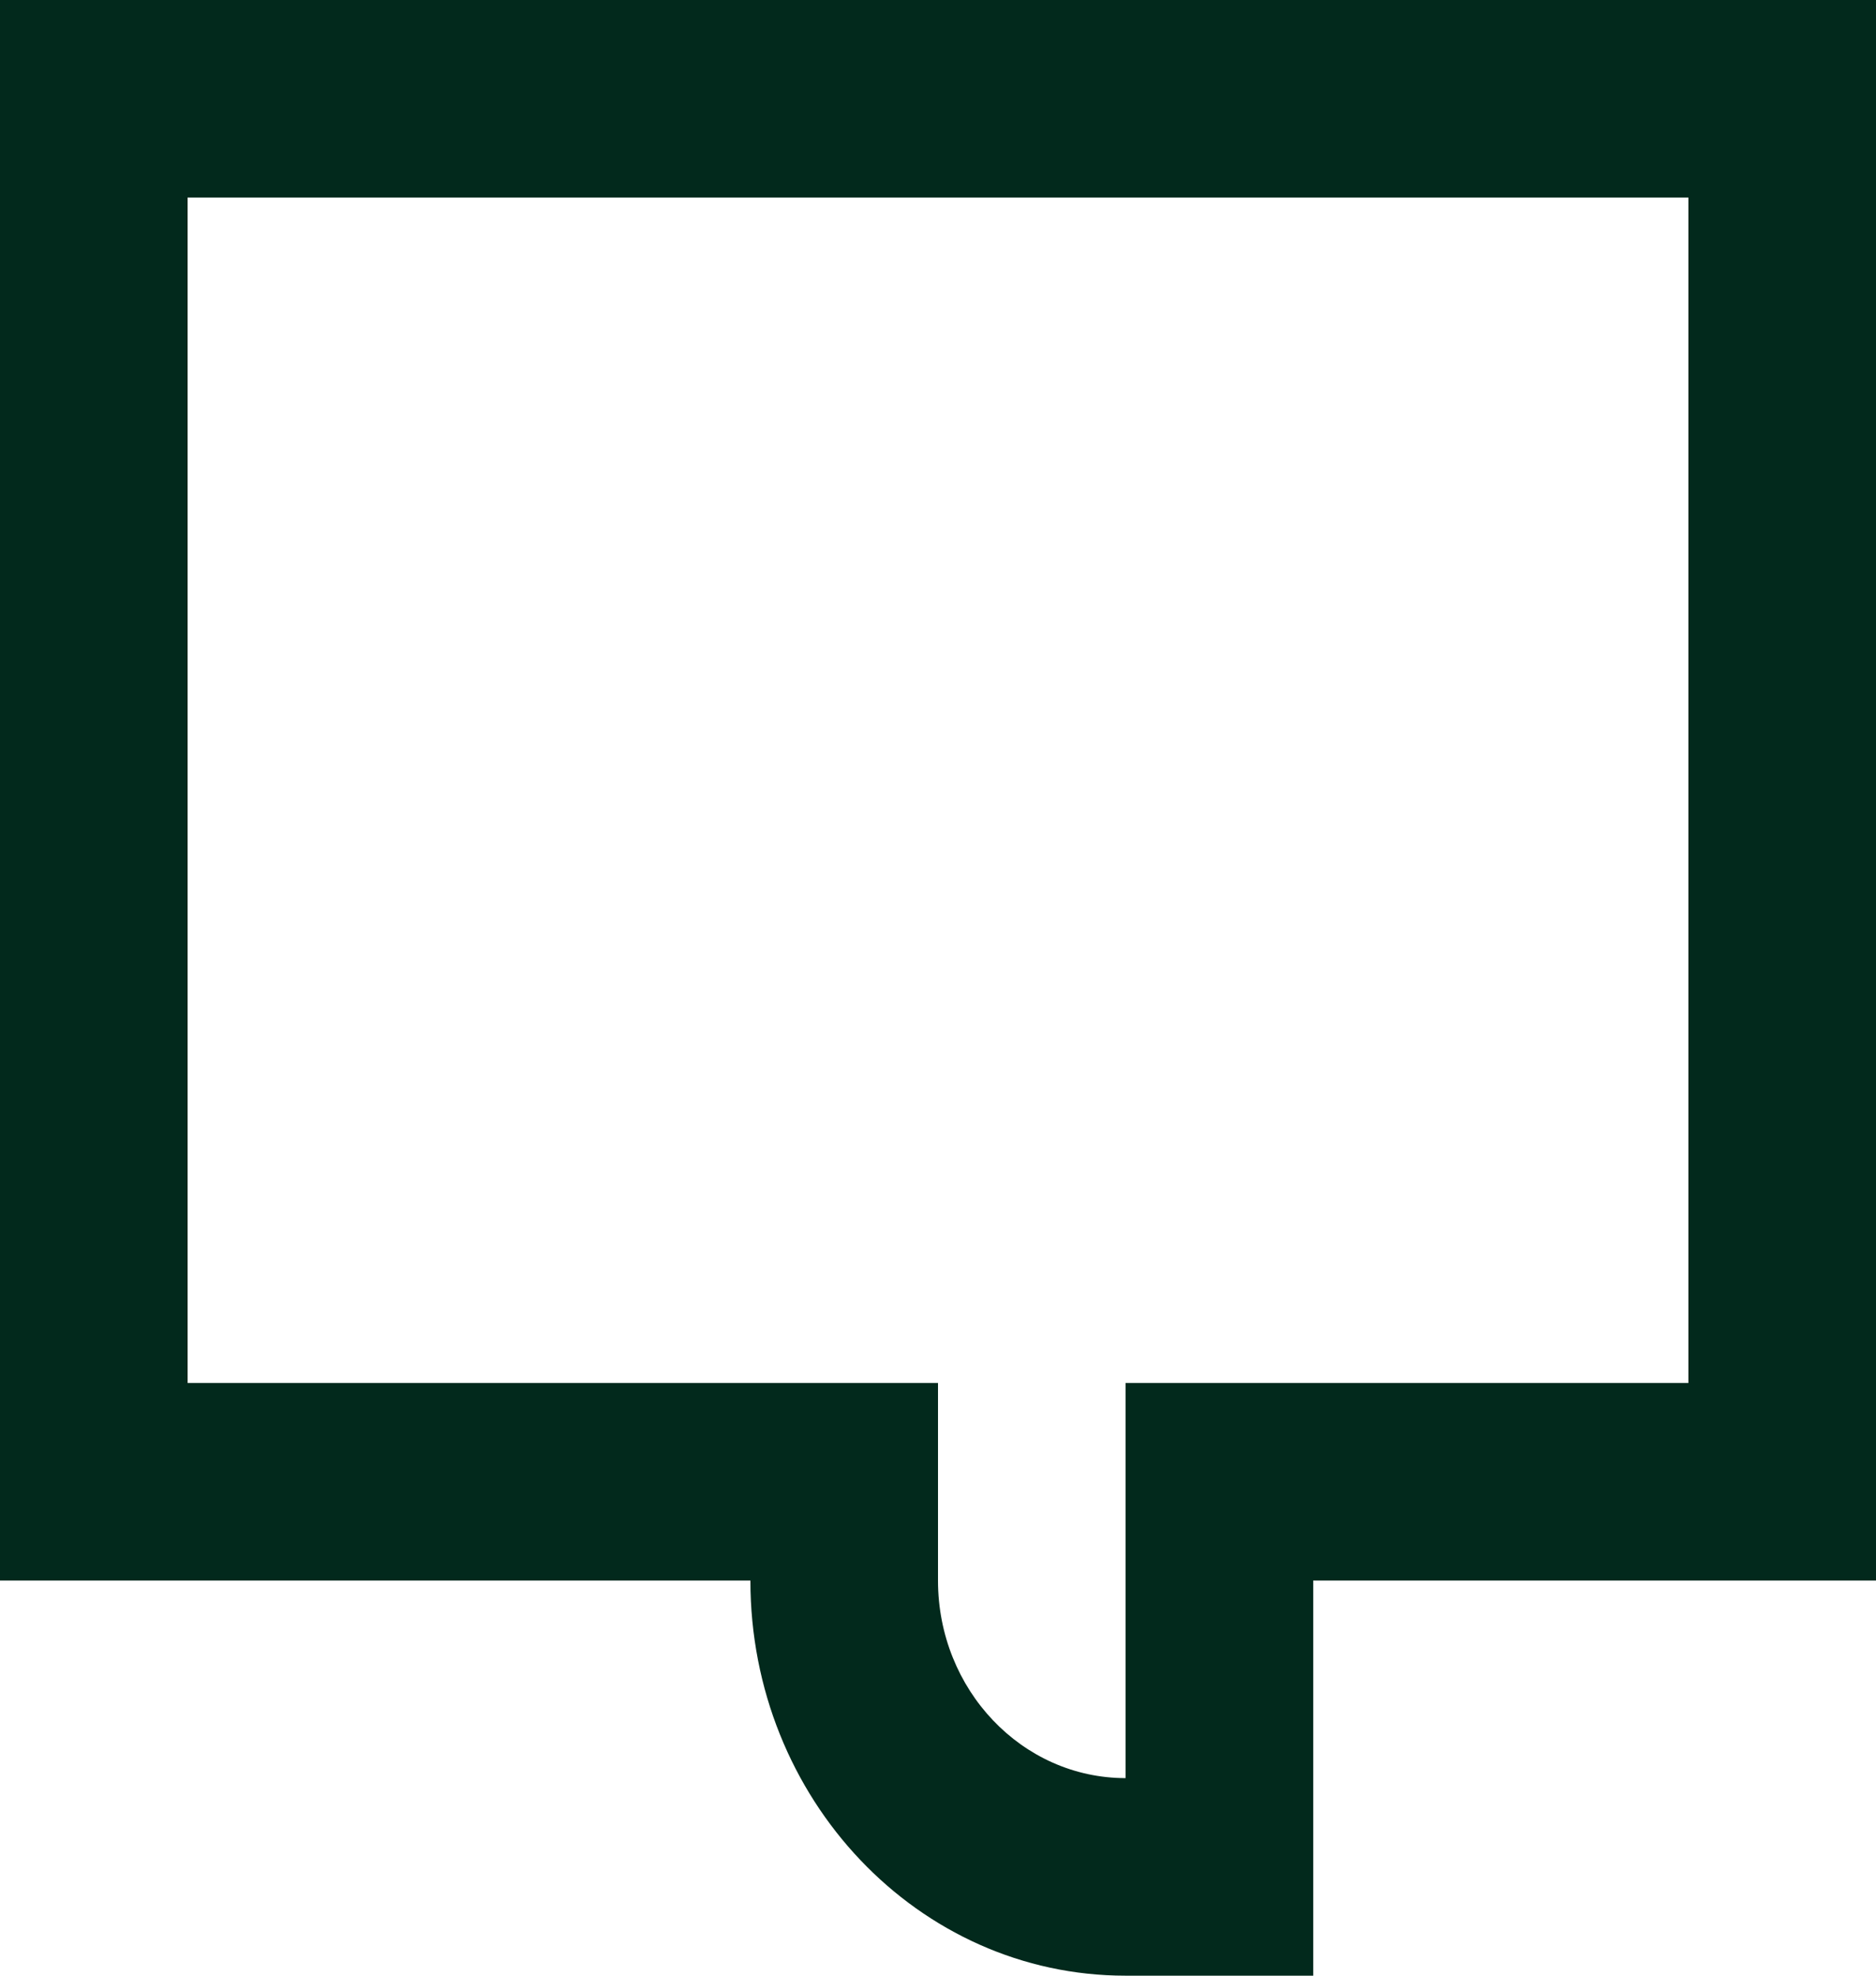 <svg width="19" height="20" viewBox="0 0 19 20" fill="none" xmlns="http://www.w3.org/2000/svg">
<path fill-rule="evenodd" clip-rule="evenodd" d="M0 16V0H19V16H13.3V20H11.4C9.301 20 7.6 18.209 7.6 16H0ZM9.5 14V16C9.5 17.105 10.351 18 11.4 18V14H17.1V2H1.9V14H9.5Z" fill="#02291C"/>
</svg>
